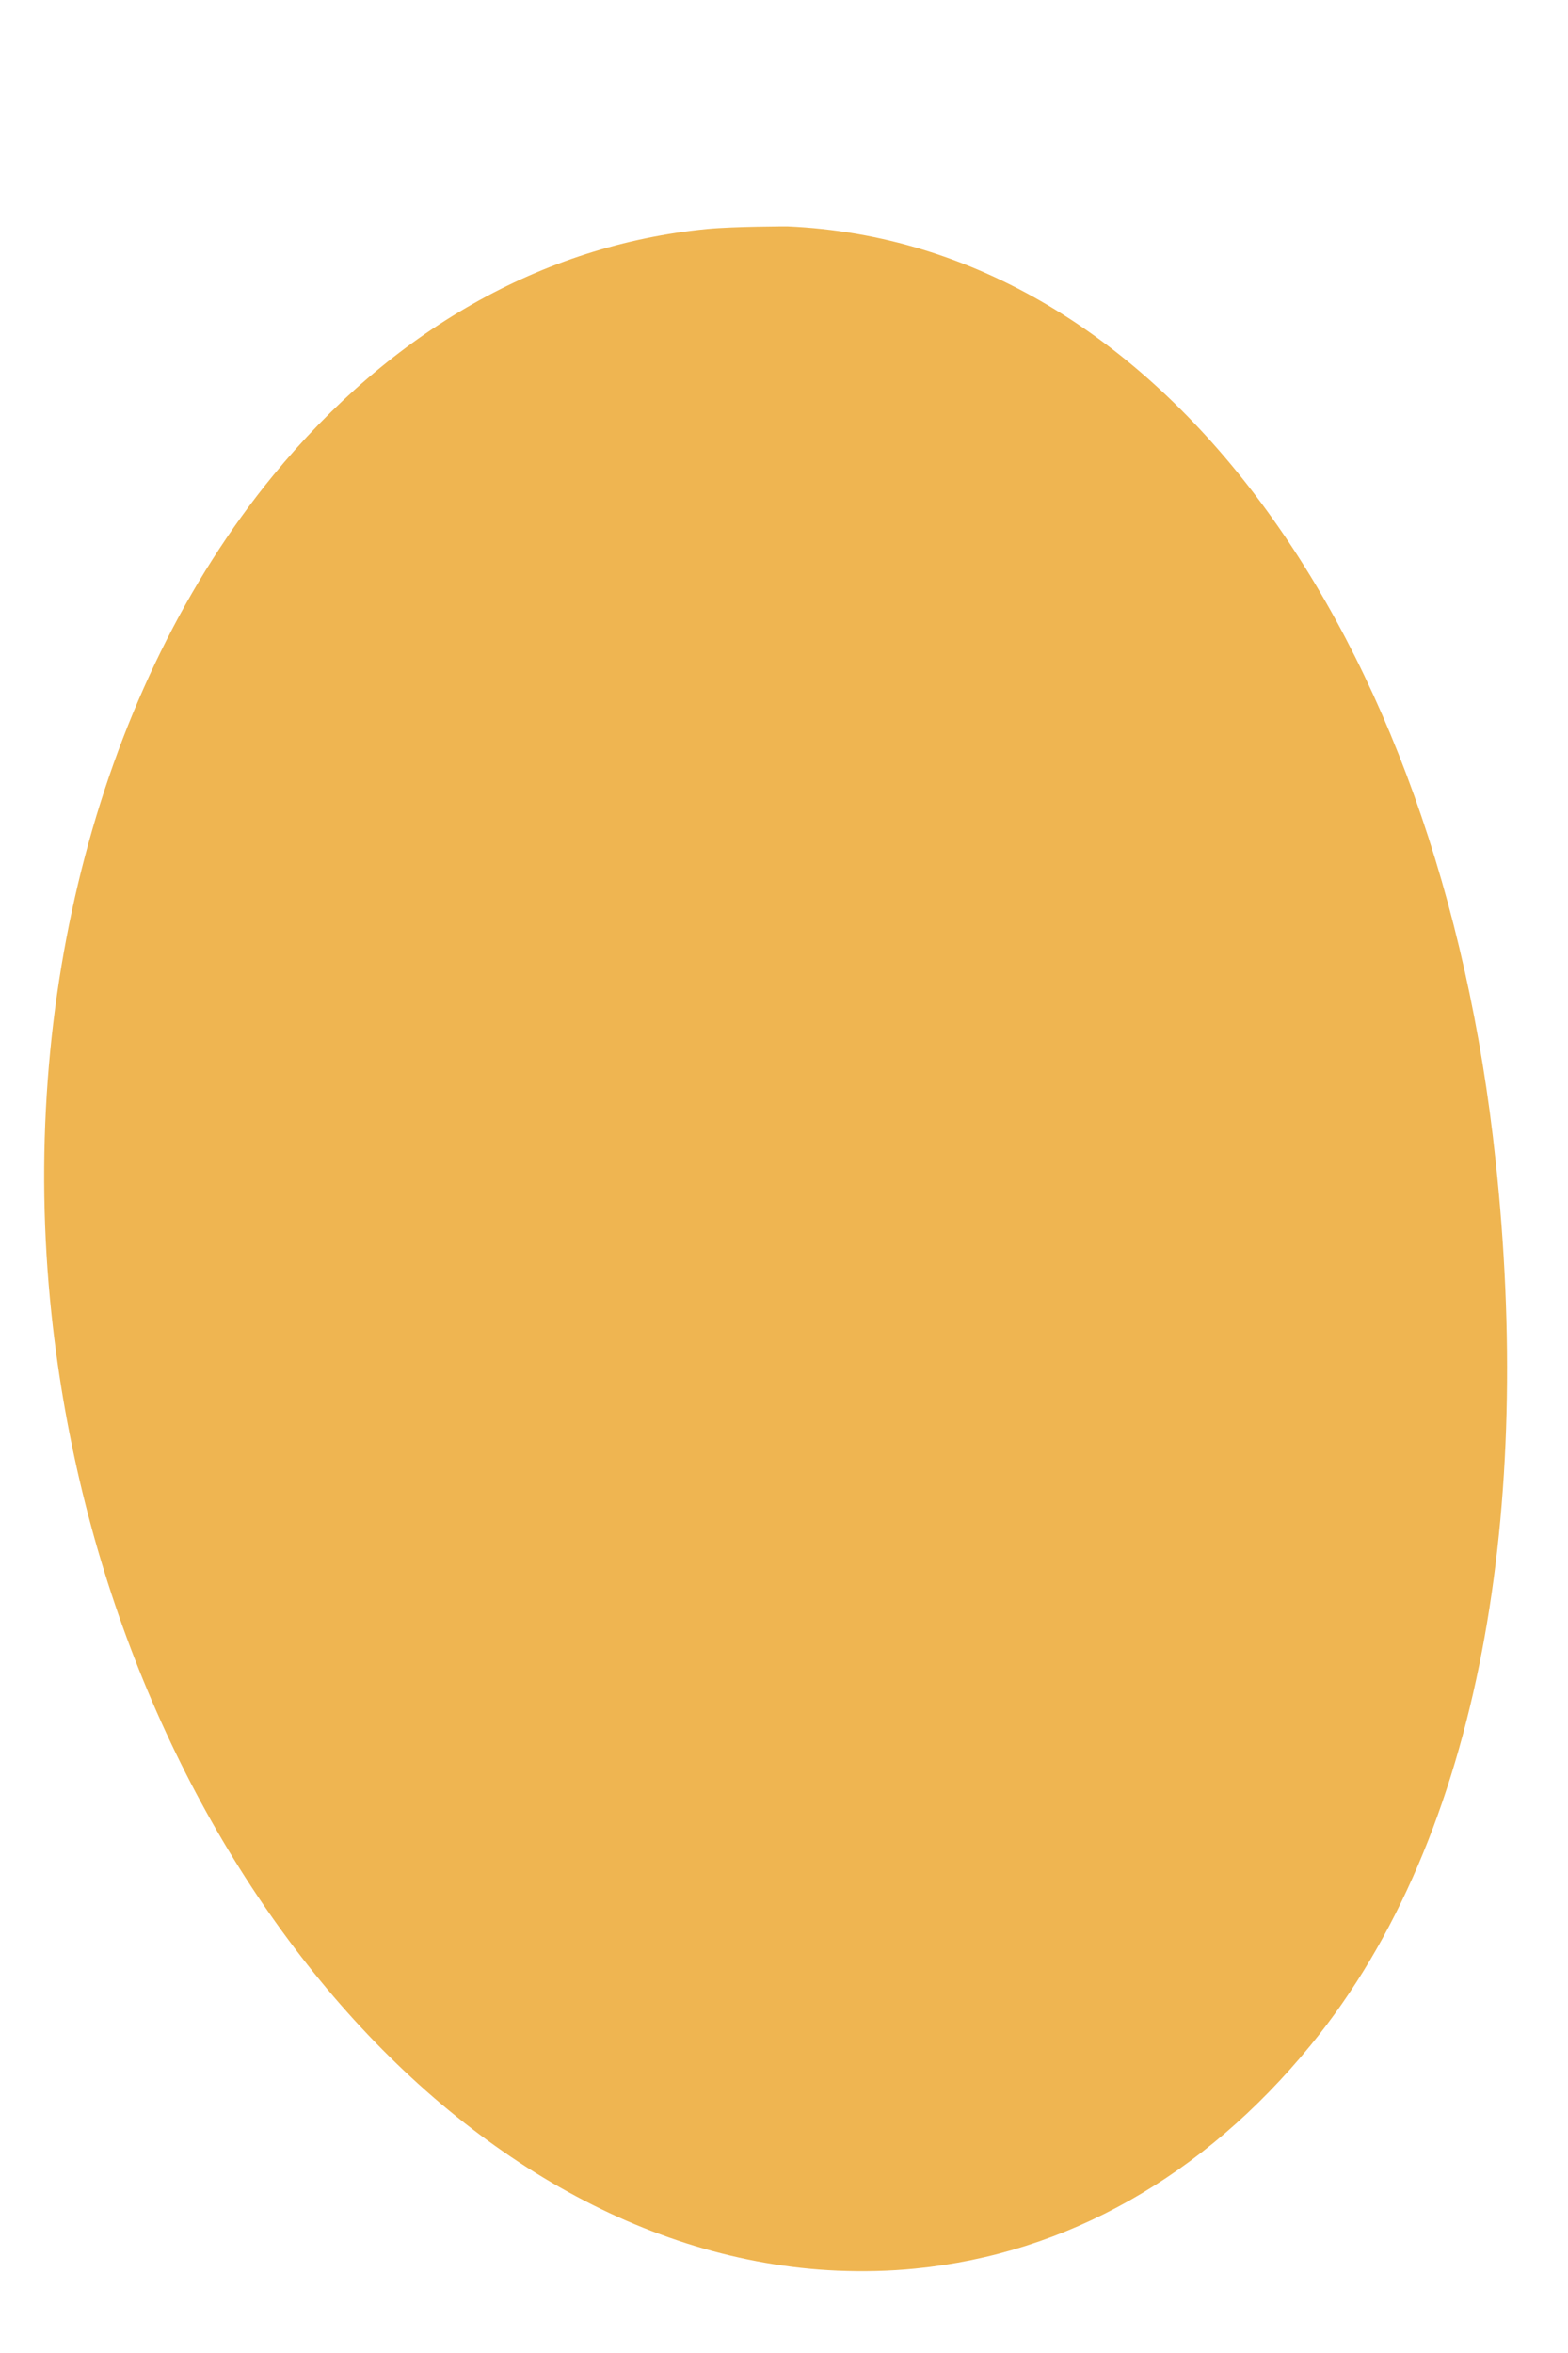 <?xml version="1.0" encoding="UTF-8" standalone="no"?><svg width='6' height='9' viewBox='0 0 6 9' fill='none' xmlns='http://www.w3.org/2000/svg'>
<path d='M3.204 8.685C3.304 8.689 3.404 8.687 3.503 8.677C4.081 8.62 4.604 8.325 5.015 7.823C5.679 7.013 5.863 5.744 5.723 4.44C5.51 2.429 4.444 0.928 3.013 0.866C3.013 0.866 2.809 0.866 2.705 0.876C2.073 0.938 1.499 1.265 1.044 1.82C0.385 2.625 0.069 3.824 0.197 5.026C0.408 7.014 1.729 8.621 3.204 8.685Z' fill='#EFB551'/>
</svg>
